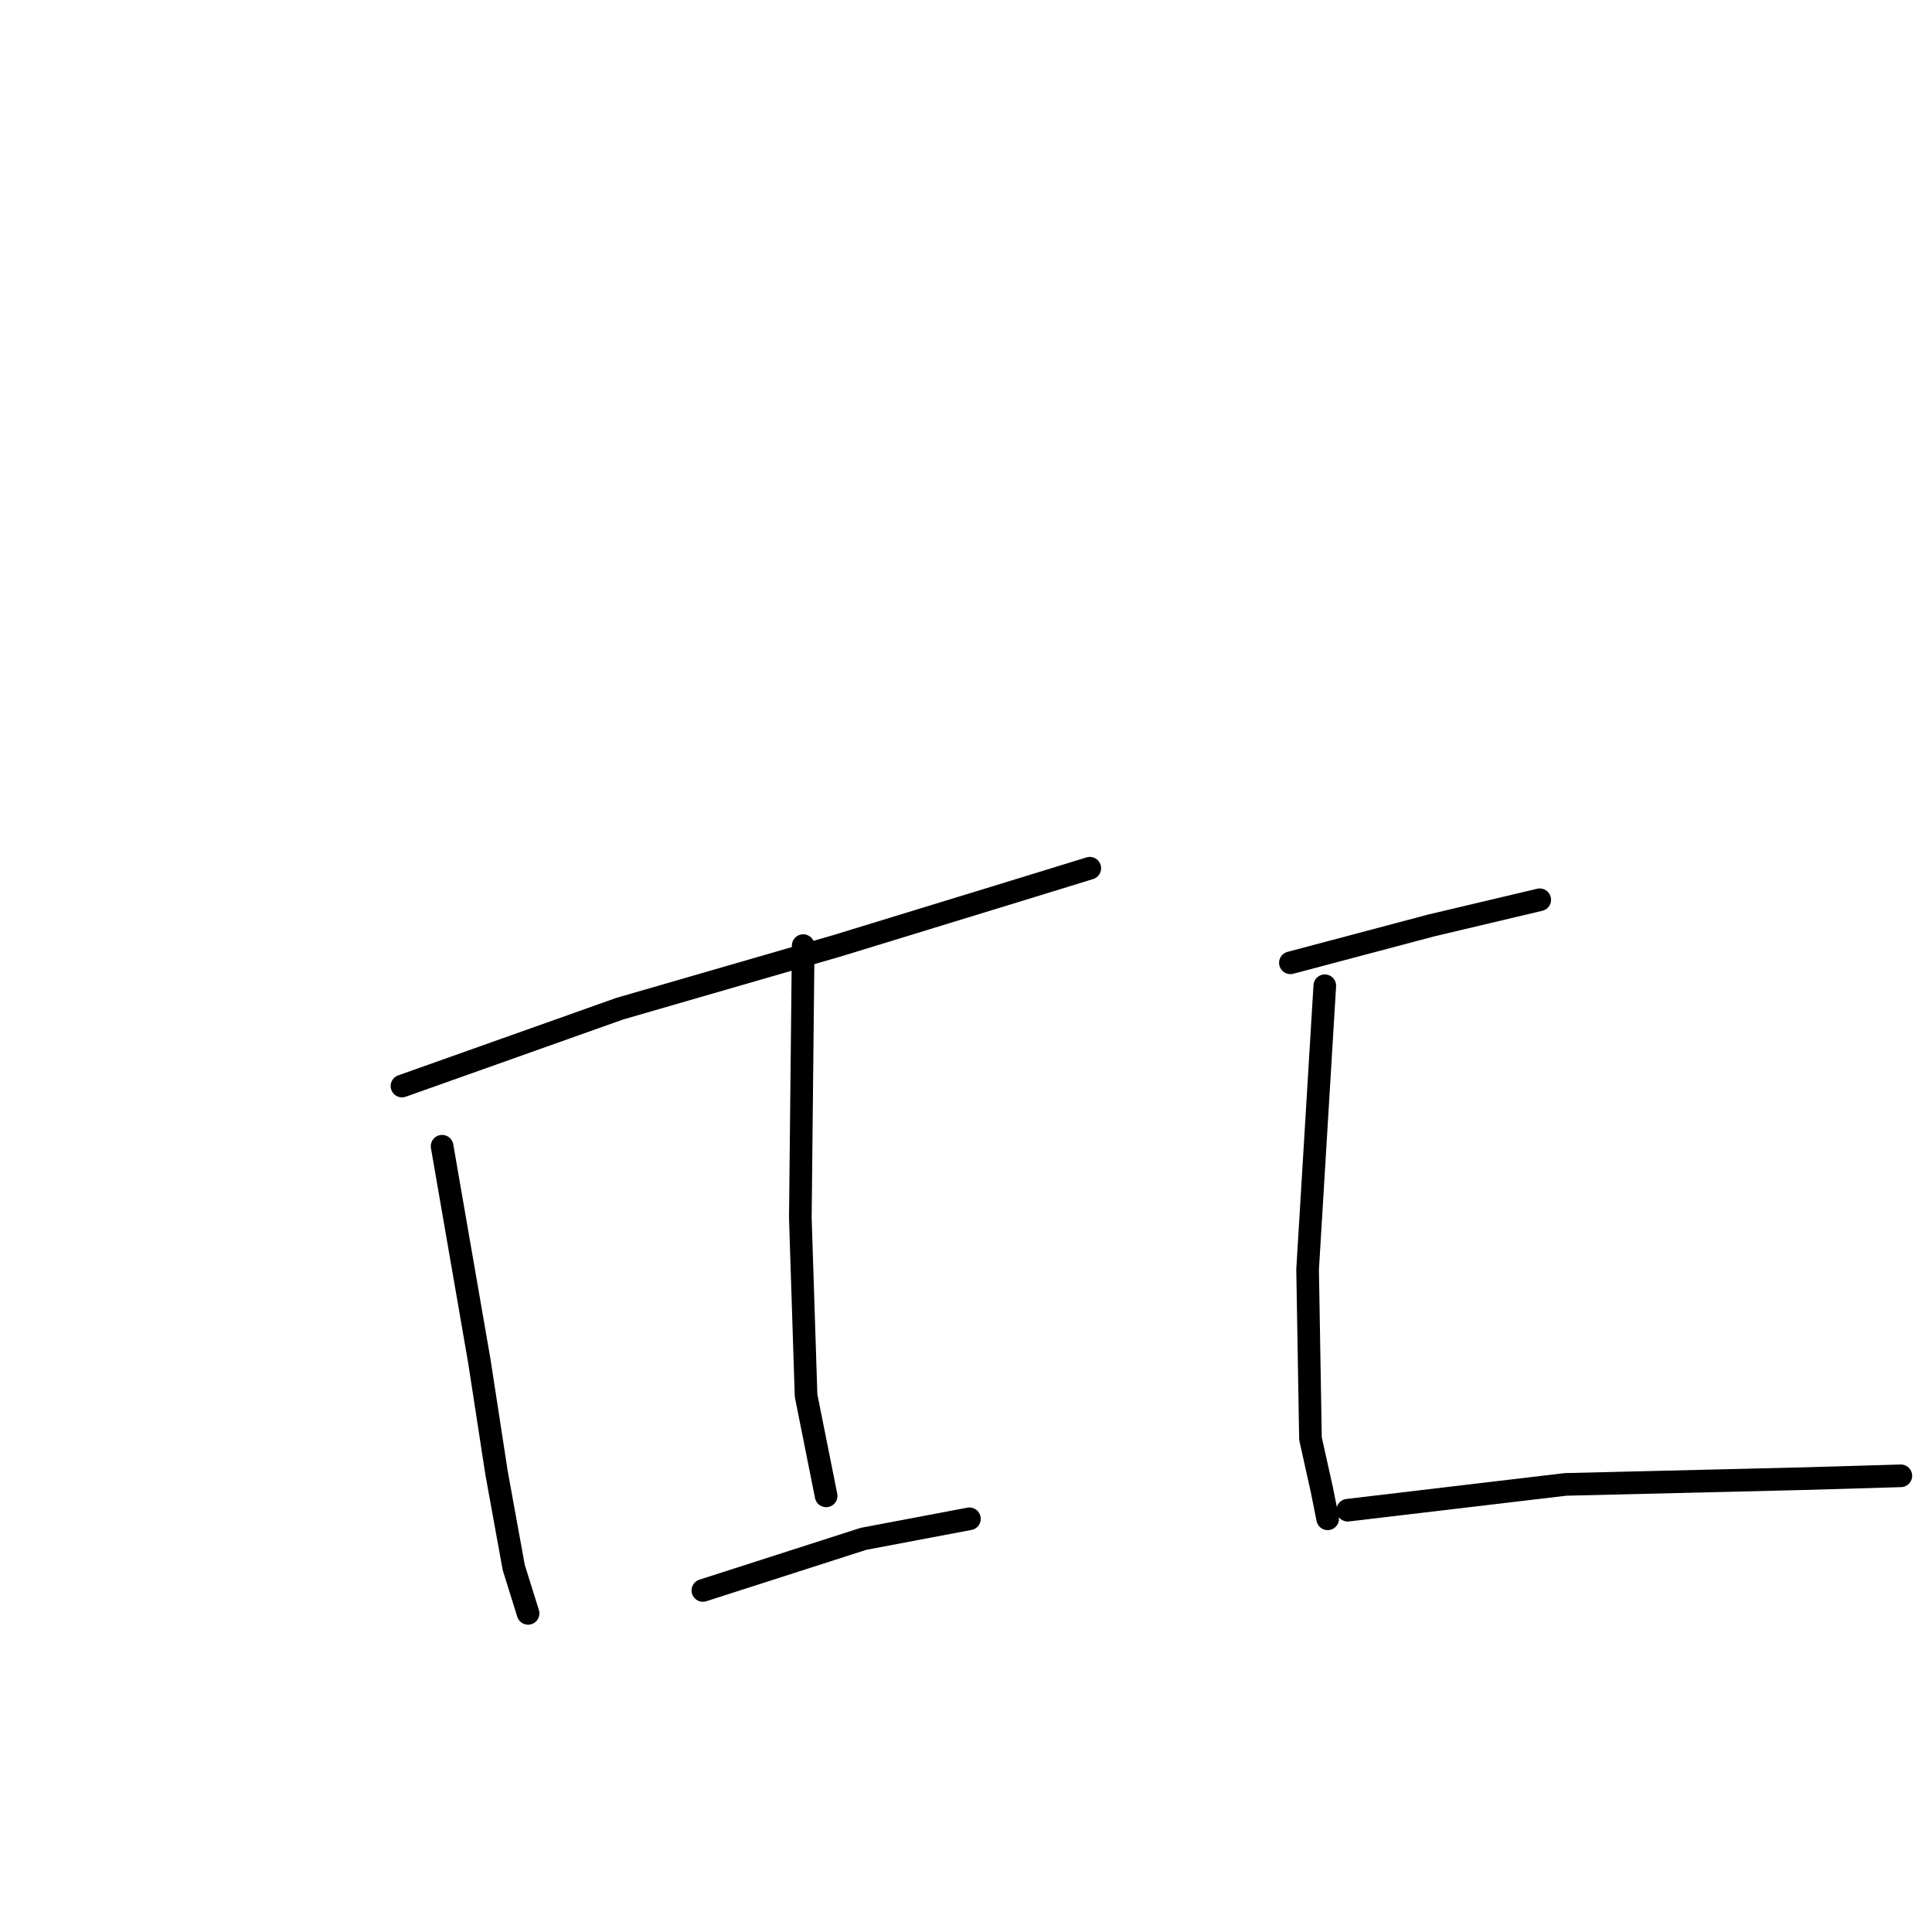 <?xml version="1.0" standalone="no"?>
    <svg width="256" height="256" xmlns="http://www.w3.org/2000/svg" version="1.1">
    <polyline stroke="black" stroke-width="3" stroke-linecap="round" fill="transparent" stroke-linejoin="round" points="53.264 143.907 82.125 133.654 110.986 125.299 134.53 118.084 144.403 115.046 144.403 115.046 " />
        <polyline stroke="black" stroke-width="3" stroke-linecap="round" fill="transparent" stroke-linejoin="round" points="58.581 151.882 63.517 180.363 65.796 195.173 68.074 207.704 69.973 213.78 69.973 213.78 " />
        <polyline stroke="black" stroke-width="3" stroke-linecap="round" fill="transparent" stroke-linejoin="round" points="106.429 125.299 106.049 161.375 106.808 184.92 109.467 198.211 109.467 198.211 " />
        <polyline stroke="black" stroke-width="3" stroke-linecap="round" fill="transparent" stroke-linejoin="round" points="93.137 210.742 114.403 203.907 128.454 201.249 128.454 201.249 " />
        <polyline stroke="black" stroke-width="3" stroke-linecap="round" fill="transparent" stroke-linejoin="round" points="170.985 127.578 189.593 122.641 204.023 119.224 204.023 119.224 " />
        <polyline stroke="black" stroke-width="3" stroke-linecap="round" fill="transparent" stroke-linejoin="round" points="175.542 130.616 173.264 168.211 173.644 190.616 175.163 197.451 175.922 201.249 175.922 201.249 " />
        <polyline stroke="black" stroke-width="3" stroke-linecap="round" fill="transparent" stroke-linejoin="round" points="178.58 200.11 207.441 196.692 238.96 195.932 251.872 195.553 251.872 195.553 " />
        </svg>